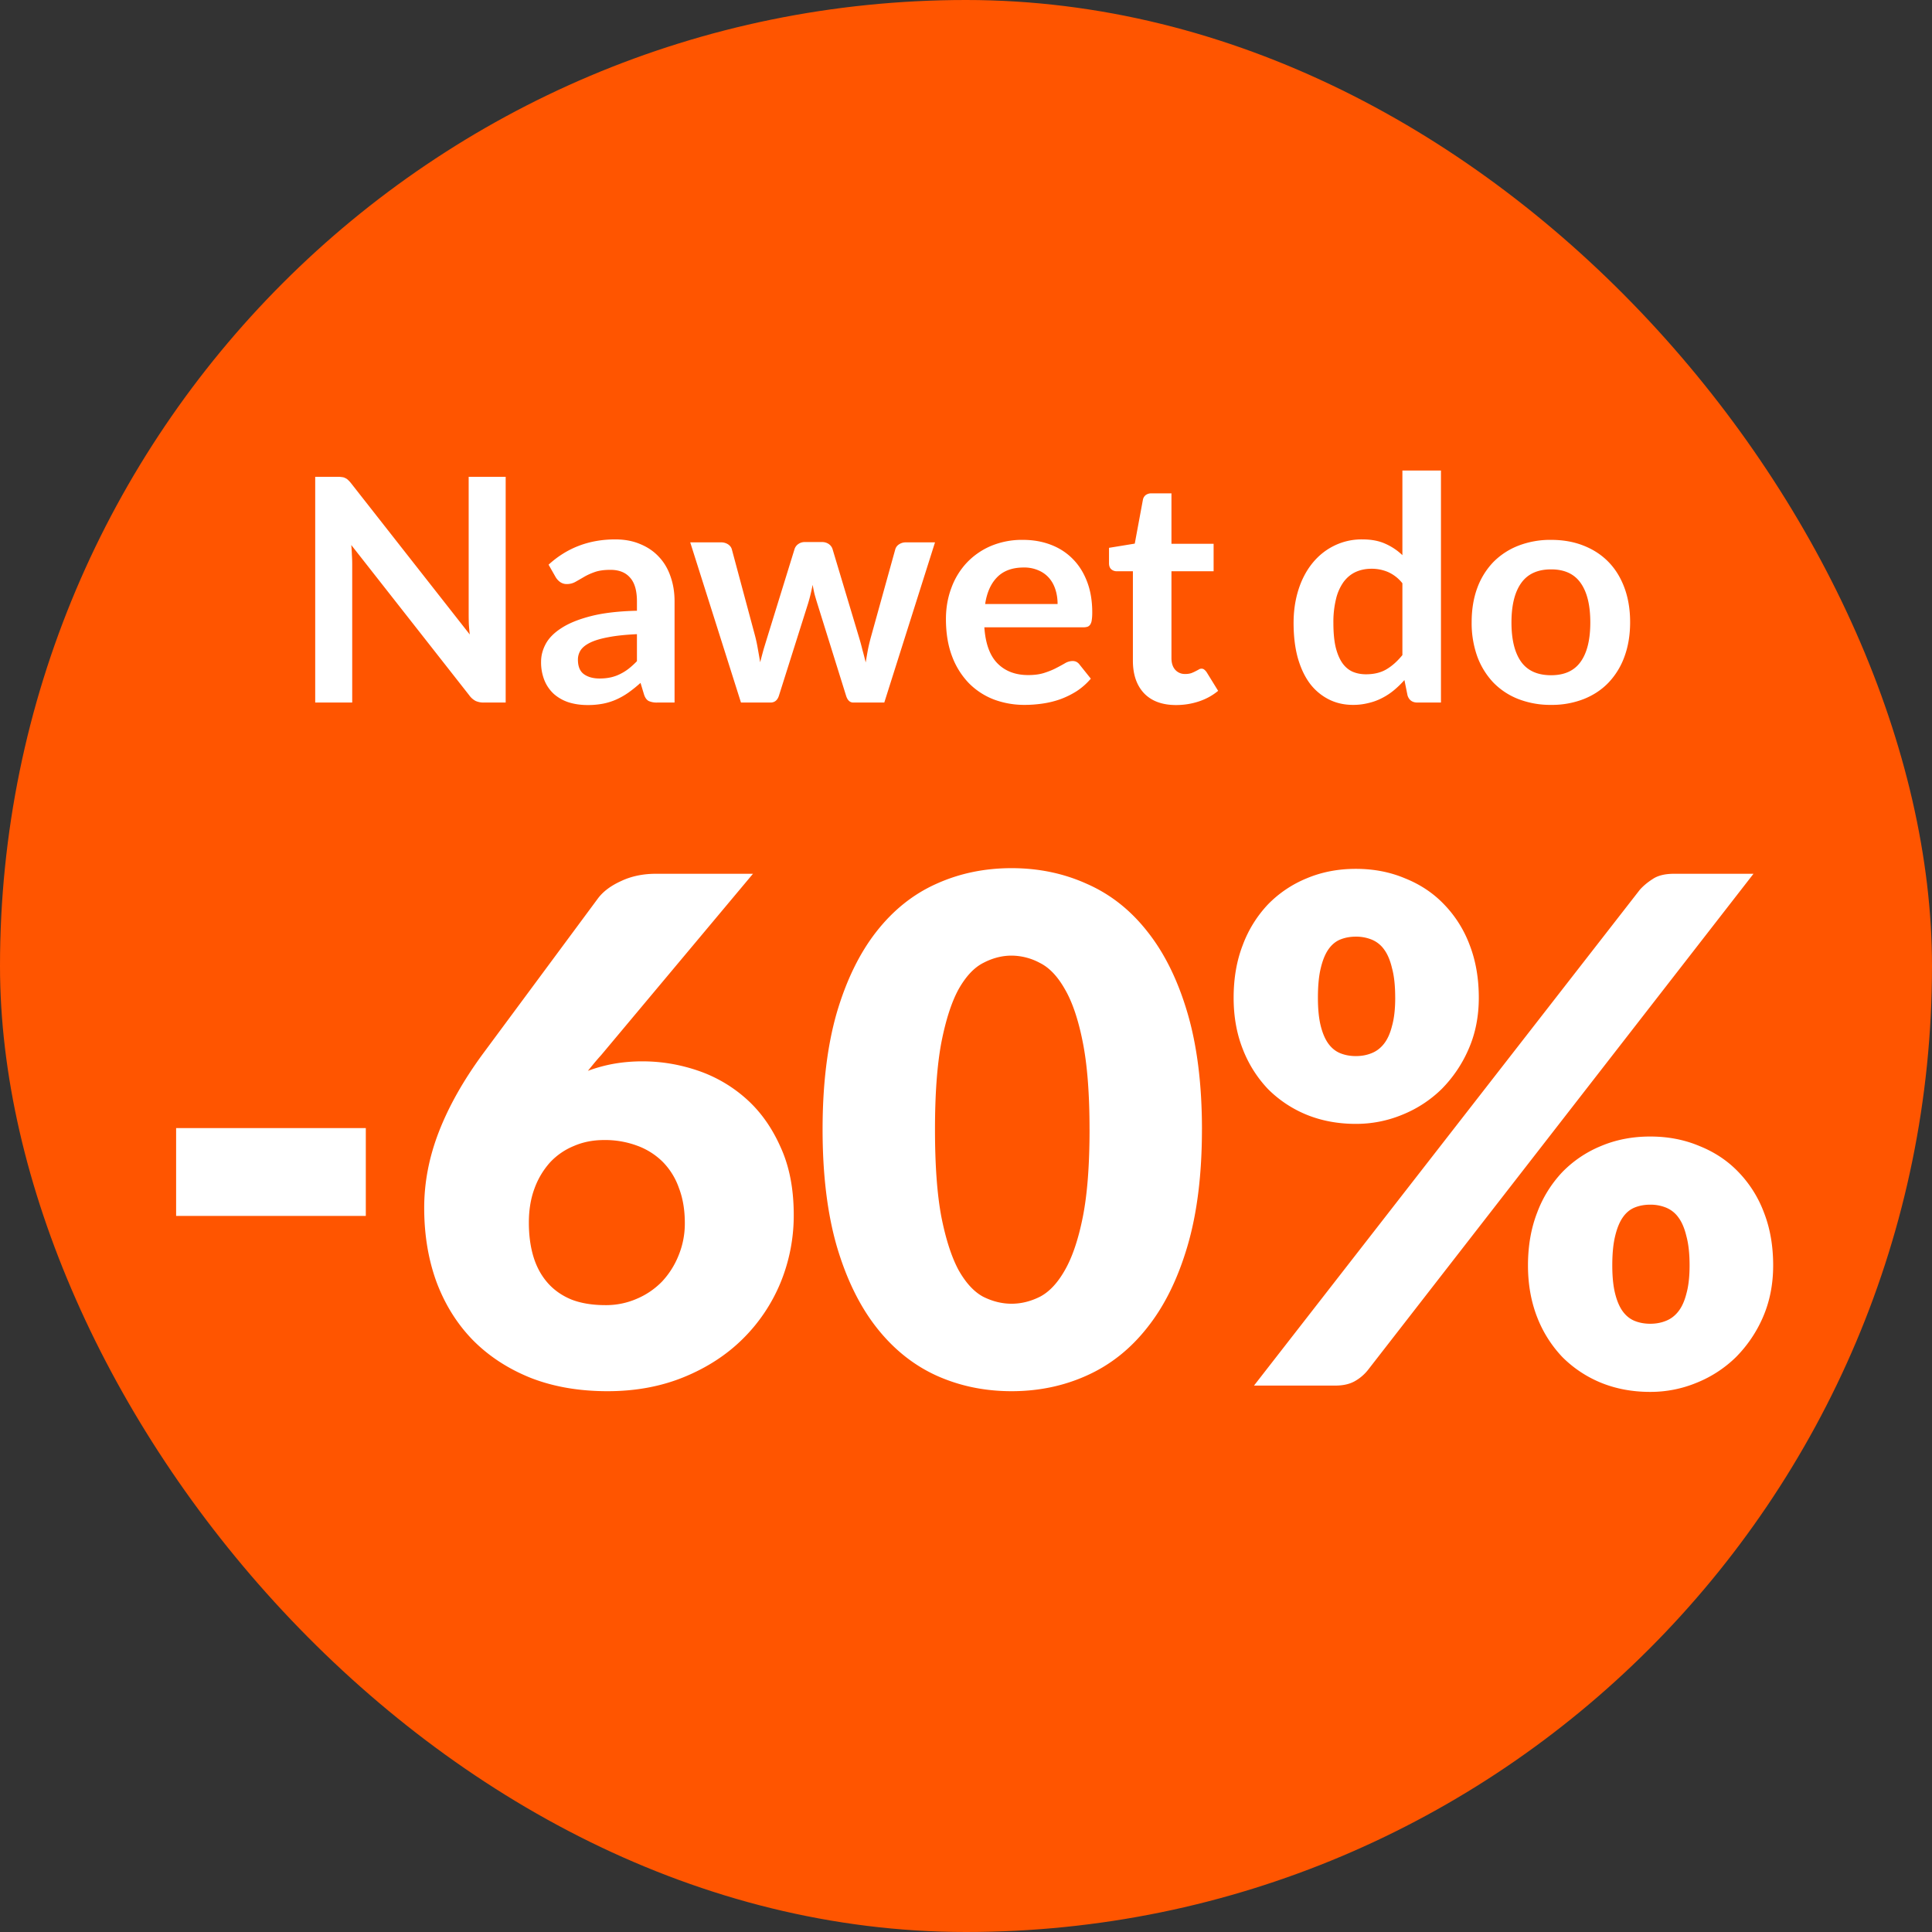 <svg width="99" height="99" viewBox="0 0 99 99" fill="none" xmlns="http://www.w3.org/2000/svg"><rect x="0" y="0" width="99" height="99" fill="#333333" stroke="none"/><rect width="99" height="99" rx="49.5" fill="#F50"/><path d="M17.28 24.432c.096 0 .176.005.24.016.064.005.12.021.168.048a.456.456 0 01.152.104c.048.043.102.101.16.176l6.072 7.736a10.125 10.125 0 01-.048-.544 16.99 16.99 0 01-.008-.504v-7.032h1.896V36H24.8a.986.986 0 01-.424-.08.943.943 0 01-.328-.288L18 27.928c.016.17.027.341.032.512.011.165.016.317.016.456V36h-1.896V24.432h1.128zM34.566 36h-.888a.998.998 0 01-.44-.08c-.106-.059-.187-.173-.24-.344l-.176-.584a6.964 6.964 0 01-.616.496 3.732 3.732 0 01-.616.352c-.213.096-.44.168-.68.216a4.09 4.09 0 01-.8.072c-.346 0-.666-.045-.96-.136a2.158 2.158 0 01-.76-.424 1.932 1.932 0 01-.488-.696 2.47 2.47 0 01-.176-.968c0-.31.08-.613.24-.912.165-.304.438-.576.816-.816.379-.245.883-.448 1.512-.608.63-.16 1.41-.25 2.344-.272v-.48c0-.55-.117-.955-.352-1.216-.23-.267-.565-.4-1.008-.4-.32 0-.586.037-.8.112-.213.075-.4.16-.56.256-.154.09-.299.173-.432.248a.885.885 0 01-.44.112.572.572 0 01-.344-.104.82.82 0 01-.232-.256l-.36-.632c.944-.864 2.083-1.296 3.416-1.296.48 0 .907.08 1.28.24.379.155.699.373.96.656.262.277.459.61.592 1 .139.39.208.816.208 1.28V36zm-3.84-1.232c.203 0 .39-.019.56-.056.17-.037.33-.093.48-.168.155-.075.302-.165.44-.272.144-.112.288-.243.432-.392v-1.384c-.576.027-1.058.077-1.448.152-.384.07-.693.16-.928.272-.235.112-.402.243-.504.392a.885.885 0 00-.144.488c0 .347.101.595.304.744.208.15.477.224.808.224zm4.642-6.976h1.569a.65.65 0 01.376.104c.1.07.165.157.191.264l1.177 4.384c.064.24.114.475.152.704.042.23.082.459.12.688.058-.23.12-.459.183-.688l.216-.704 1.36-4.4a.495.495 0 01.192-.264.559.559 0 01.336-.104h.872a.6.6 0 01.36.104c.096.07.16.157.192.264l1.344 4.48c.07.23.131.453.184.672.06.213.115.43.169.648.037-.23.077-.459.12-.688.047-.23.106-.467.175-.712l1.217-4.384a.446.446 0 01.192-.264.608.608 0 01.352-.104h1.495L45.313 36h-1.591c-.171 0-.294-.117-.368-.352l-1.48-4.744c-.048-.155-.094-.31-.136-.464a8.288 8.288 0 01-.096-.472c-.032.16-.067.32-.105.48-.037.155-.08.312-.128.472l-1.495 4.728c-.075.235-.22.352-.432.352h-1.513l-2.6-8.208zm17.049-.128c.517 0 .992.083 1.424.248.437.165.813.408 1.128.728.314.315.56.704.736 1.168.176.459.264.984.264 1.576 0 .15-.008.275-.024.376a.542.542 0 01-.072.232.3.3 0 01-.136.12.666.666 0 01-.224.032H50.44c.058.843.285 1.461.68 1.856.394.395.917.592 1.568.592.32 0 .594-.037.824-.112.234-.075.437-.157.608-.248.176-.09.328-.173.456-.248a.786.786 0 01.384-.112c.08 0 .15.016.208.048a.46.46 0 01.152.136l.576.72a3.382 3.382 0 01-.736.648c-.272.17-.558.31-.856.416a4.756 4.756 0 01-.904.216c-.304.043-.6.064-.888.064a4.44 4.44 0 01-1.592-.28 3.634 3.634 0 01-1.28-.84 3.99 3.99 0 01-.856-1.376c-.208-.55-.312-1.184-.312-1.904 0-.56.09-1.085.272-1.576a3.78 3.78 0 01.776-1.288 3.696 3.696 0 011.24-.872 4.113 4.113 0 011.656-.32zm.04 1.416c-.576 0-1.027.163-1.352.488-.326.325-.534.787-.624 1.384h3.712c0-.256-.035-.496-.104-.72-.07-.23-.176-.43-.32-.6a1.475 1.475 0 00-.544-.4 1.811 1.811 0 00-.768-.152zm7.81 7.048c-.709 0-1.255-.2-1.64-.6-.383-.405-.575-.963-.575-1.672v-4.584h-.832a.415.415 0 01-.28-.104c-.075-.07-.112-.173-.112-.312v-.784l1.32-.216.416-2.24a.404.404 0 01.144-.248.487.487 0 01.296-.088h1.024v2.584h2.16v1.408h-2.16v4.448c0 .256.064.456.192.6a.651.651 0 00.512.216.975.975 0 00.304-.04c.085-.032.157-.064.216-.096.064-.032.12-.061.168-.088a.258.258 0 01.144-.048c.058 0 .106.016.144.048.037.027.077.07.12.128l.592.96c-.288.24-.619.421-.992.544-.374.123-.76.184-1.16.184zM72.63 36c-.256 0-.424-.12-.504-.36l-.16-.792c-.17.192-.35.365-.536.52-.187.155-.39.288-.608.4a2.927 2.927 0 01-.696.256 3.163 3.163 0 01-.8.096c-.448 0-.859-.093-1.232-.28a2.797 2.797 0 01-.968-.808c-.267-.357-.475-.797-.624-1.32-.144-.523-.216-1.12-.216-1.792 0-.608.083-1.173.248-1.696.165-.523.403-.976.712-1.36.31-.384.68-.683 1.112-.896a3.178 3.178 0 011.456-.328c.459 0 .85.075 1.176.224.325.144.616.339.872.584v-4.336h1.976V36h-1.208zm-2.632-1.448c.41 0 .76-.085 1.048-.256.288-.17.56-.413.816-.728v-3.68a1.936 1.936 0 00-.736-.576 2.13 2.13 0 00-.848-.168c-.299 0-.57.056-.816.168-.24.112-.445.283-.616.512a2.487 2.487 0 00-.384.864 4.91 4.91 0 00-.136 1.232c0 .48.037.888.112 1.224.08.33.192.603.336.816.144.208.32.36.528.456.208.09.44.136.696.136zm9.485-6.888c.613 0 1.168.099 1.664.296.501.197.928.477 1.28.84s.624.805.816 1.328c.192.523.288 1.107.288 1.752 0 .65-.096 1.237-.288 1.76a3.8 3.8 0 01-.816 1.336c-.352.368-.779.65-1.28.848a4.468 4.468 0 01-1.664.296 4.53 4.53 0 01-1.672-.296 3.615 3.615 0 01-1.288-.848 3.896 3.896 0 01-.824-1.336 5.076 5.076 0 01-.288-1.76c0-.645.096-1.23.288-1.752a3.81 3.81 0 01.824-1.328 3.668 3.668 0 011.288-.84 4.53 4.53 0 011.672-.296zm0 6.936c.683 0 1.186-.23 1.512-.688.33-.459.496-1.13.496-2.016 0-.885-.165-1.56-.496-2.024-.326-.464-.83-.696-1.512-.696-.694 0-1.206.235-1.536.704-.33.464-.496 1.136-.496 2.016 0 .88.165 1.552.496 2.016.33.459.843.688 1.536.688zM9.025 57.806h9.72v4.5h-9.72v-4.5zm23.908-3.42c.948 0 1.884.156 2.808.468a7.174 7.174 0 012.484 1.44c.732.648 1.32 1.47 1.764 2.466.456.984.684 2.148.684 3.492a9.057 9.057 0 01-.684 3.492 8.724 8.724 0 01-1.944 2.88c-.828.816-1.83 1.464-3.006 1.944-1.176.48-2.478.72-3.906.72-1.464 0-2.778-.228-3.942-.684-1.164-.468-2.154-1.116-2.97-1.944-.804-.828-1.422-1.818-1.854-2.97-.42-1.152-.63-2.418-.63-3.798 0-1.308.252-2.61.756-3.906.504-1.296 1.248-2.616 2.232-3.96l5.904-7.974c.264-.36.66-.66 1.188-.9.528-.252 1.128-.378 1.8-.378h4.968l-7.776 9.288c-.12.132-.24.27-.36.414l-.324.396a7.85 7.85 0 011.314-.36 8.454 8.454 0 011.494-.126zM27.1 62.648c0 .648.078 1.23.234 1.746.156.516.396.96.72 1.332.324.372.732.66 1.224.864.492.192 1.074.288 1.746.288a3.94 3.94 0 001.602-.324 3.94 3.94 0 001.296-.882 4.27 4.27 0 00.846-1.332 4.291 4.291 0 00.324-1.674c0-.672-.102-1.272-.306-1.8a3.585 3.585 0 00-.828-1.332 3.61 3.61 0 00-1.314-.828 4.722 4.722 0 00-1.692-.288c-.564 0-1.08.102-1.548.306a3.452 3.452 0 00-1.224.846 4.09 4.09 0 00-.792 1.332c-.192.516-.288 1.098-.288 1.746zm34.49-4.77c0 2.292-.245 4.278-.737 5.958-.492 1.68-1.176 3.072-2.052 4.176-.864 1.104-1.896 1.926-3.096 2.466-1.188.54-2.478.81-3.87.81s-2.682-.27-3.87-.81c-1.176-.54-2.196-1.362-3.06-2.466-.864-1.104-1.542-2.496-2.034-4.176-.48-1.68-.72-3.666-.72-5.958 0-2.292.24-4.278.72-5.958.492-1.68 1.17-3.072 2.034-4.176.864-1.104 1.884-1.92 3.06-2.448 1.188-.54 2.478-.81 3.87-.81s2.682.27 3.87.81c1.2.528 2.232 1.344 3.096 2.448.876 1.104 1.56 2.496 2.052 4.176.492 1.68.738 3.666.738 5.958zm-5.76 0c0-1.812-.113-3.294-.341-4.446-.228-1.164-.534-2.076-.918-2.736-.372-.66-.798-1.11-1.278-1.35a3.107 3.107 0 00-1.458-.378c-.492 0-.978.126-1.458.378-.468.24-.888.69-1.26 1.35-.36.66-.654 1.572-.882 2.736-.216 1.152-.324 2.634-.324 4.446 0 1.824.108 3.312.324 4.464.228 1.152.522 2.064.882 2.736.372.66.792 1.116 1.26 1.368.48.24.966.36 1.458.36s.978-.12 1.458-.36c.48-.252.906-.708 1.278-1.368.384-.672.69-1.584.918-2.736.228-1.152.342-2.64.342-4.464zm19.947-6.75c0 .96-.174 1.836-.522 2.628a6.653 6.653 0 01-1.385 2.052 6.168 6.168 0 01-2.016 1.314 6.168 6.168 0 01-2.377.468c-.911 0-1.751-.156-2.52-.468a6.013 6.013 0 01-1.98-1.314 6.227 6.227 0 01-1.295-2.052c-.313-.792-.468-1.668-.468-2.628 0-.996.155-1.896.467-2.7a6.15 6.15 0 011.296-2.088 5.88 5.88 0 011.98-1.332c.769-.324 1.609-.486 2.52-.486.913 0 1.753.162 2.52.486.78.312 1.447.756 1.998 1.332a6.009 6.009 0 011.315 2.088c.311.804.467 1.704.467 2.7zm-4.284 0c0-.612-.053-1.116-.162-1.512-.095-.408-.233-.732-.413-.972a1.451 1.451 0 00-.648-.504 2.114 2.114 0 00-.793-.144c-.287 0-.551.048-.791.144-.24.096-.444.264-.612.504-.169.24-.3.564-.397.972-.096.396-.144.9-.144 1.512 0 .576.048 1.056.144 1.44.097.384.228.69.397.918.168.228.371.39.611.486.24.096.504.144.792.144.288 0 .553-.048.793-.144.251-.096.468-.258.647-.486.18-.228.319-.534.414-.918.109-.384.163-.864.163-1.44zm12.528-5.526c.18-.204.402-.39.666-.558.264-.18.63-.27 1.099-.27h4.067L70.091 70.208a2.3 2.3 0 01-.684.576c-.264.144-.588.216-.972.216h-4.177l19.764-25.398zm6.84 19.242c0 .96-.173 1.842-.521 2.646a6.653 6.653 0 01-1.386 2.052 6.168 6.168 0 01-2.016 1.314 6.168 6.168 0 01-2.376.468c-.913 0-1.752-.156-2.52-.468a6.013 6.013 0 01-1.98-1.314 6.227 6.227 0 01-1.297-2.052c-.312-.804-.468-1.686-.468-2.646 0-.996.156-1.896.468-2.7a6.15 6.15 0 011.296-2.088 5.88 5.88 0 011.98-1.332c.769-.324 1.608-.486 2.52-.486.913 0 1.752.162 2.52.486.78.312 1.447.756 1.999 1.332a6.009 6.009 0 011.313 2.088c.313.804.468 1.704.468 2.7zm-4.283 0c0-.6-.054-1.098-.162-1.494-.097-.408-.234-.732-.415-.972a1.451 1.451 0 00-.647-.504 2.114 2.114 0 00-.793-.144c-.287 0-.552.048-.791.144-.24.096-.445.264-.612.504-.169.24-.3.564-.397.972-.096.396-.144.894-.144 1.494 0 .576.049 1.056.145 1.44.096.384.227.69.395.918.168.228.373.39.612.486.24.096.505.144.793.144.287 0 .552-.048.791-.144.252-.096.469-.258.648-.486.18-.228.319-.534.415-.918.108-.384.162-.864.162-1.44z" fill="#fff"/></svg>